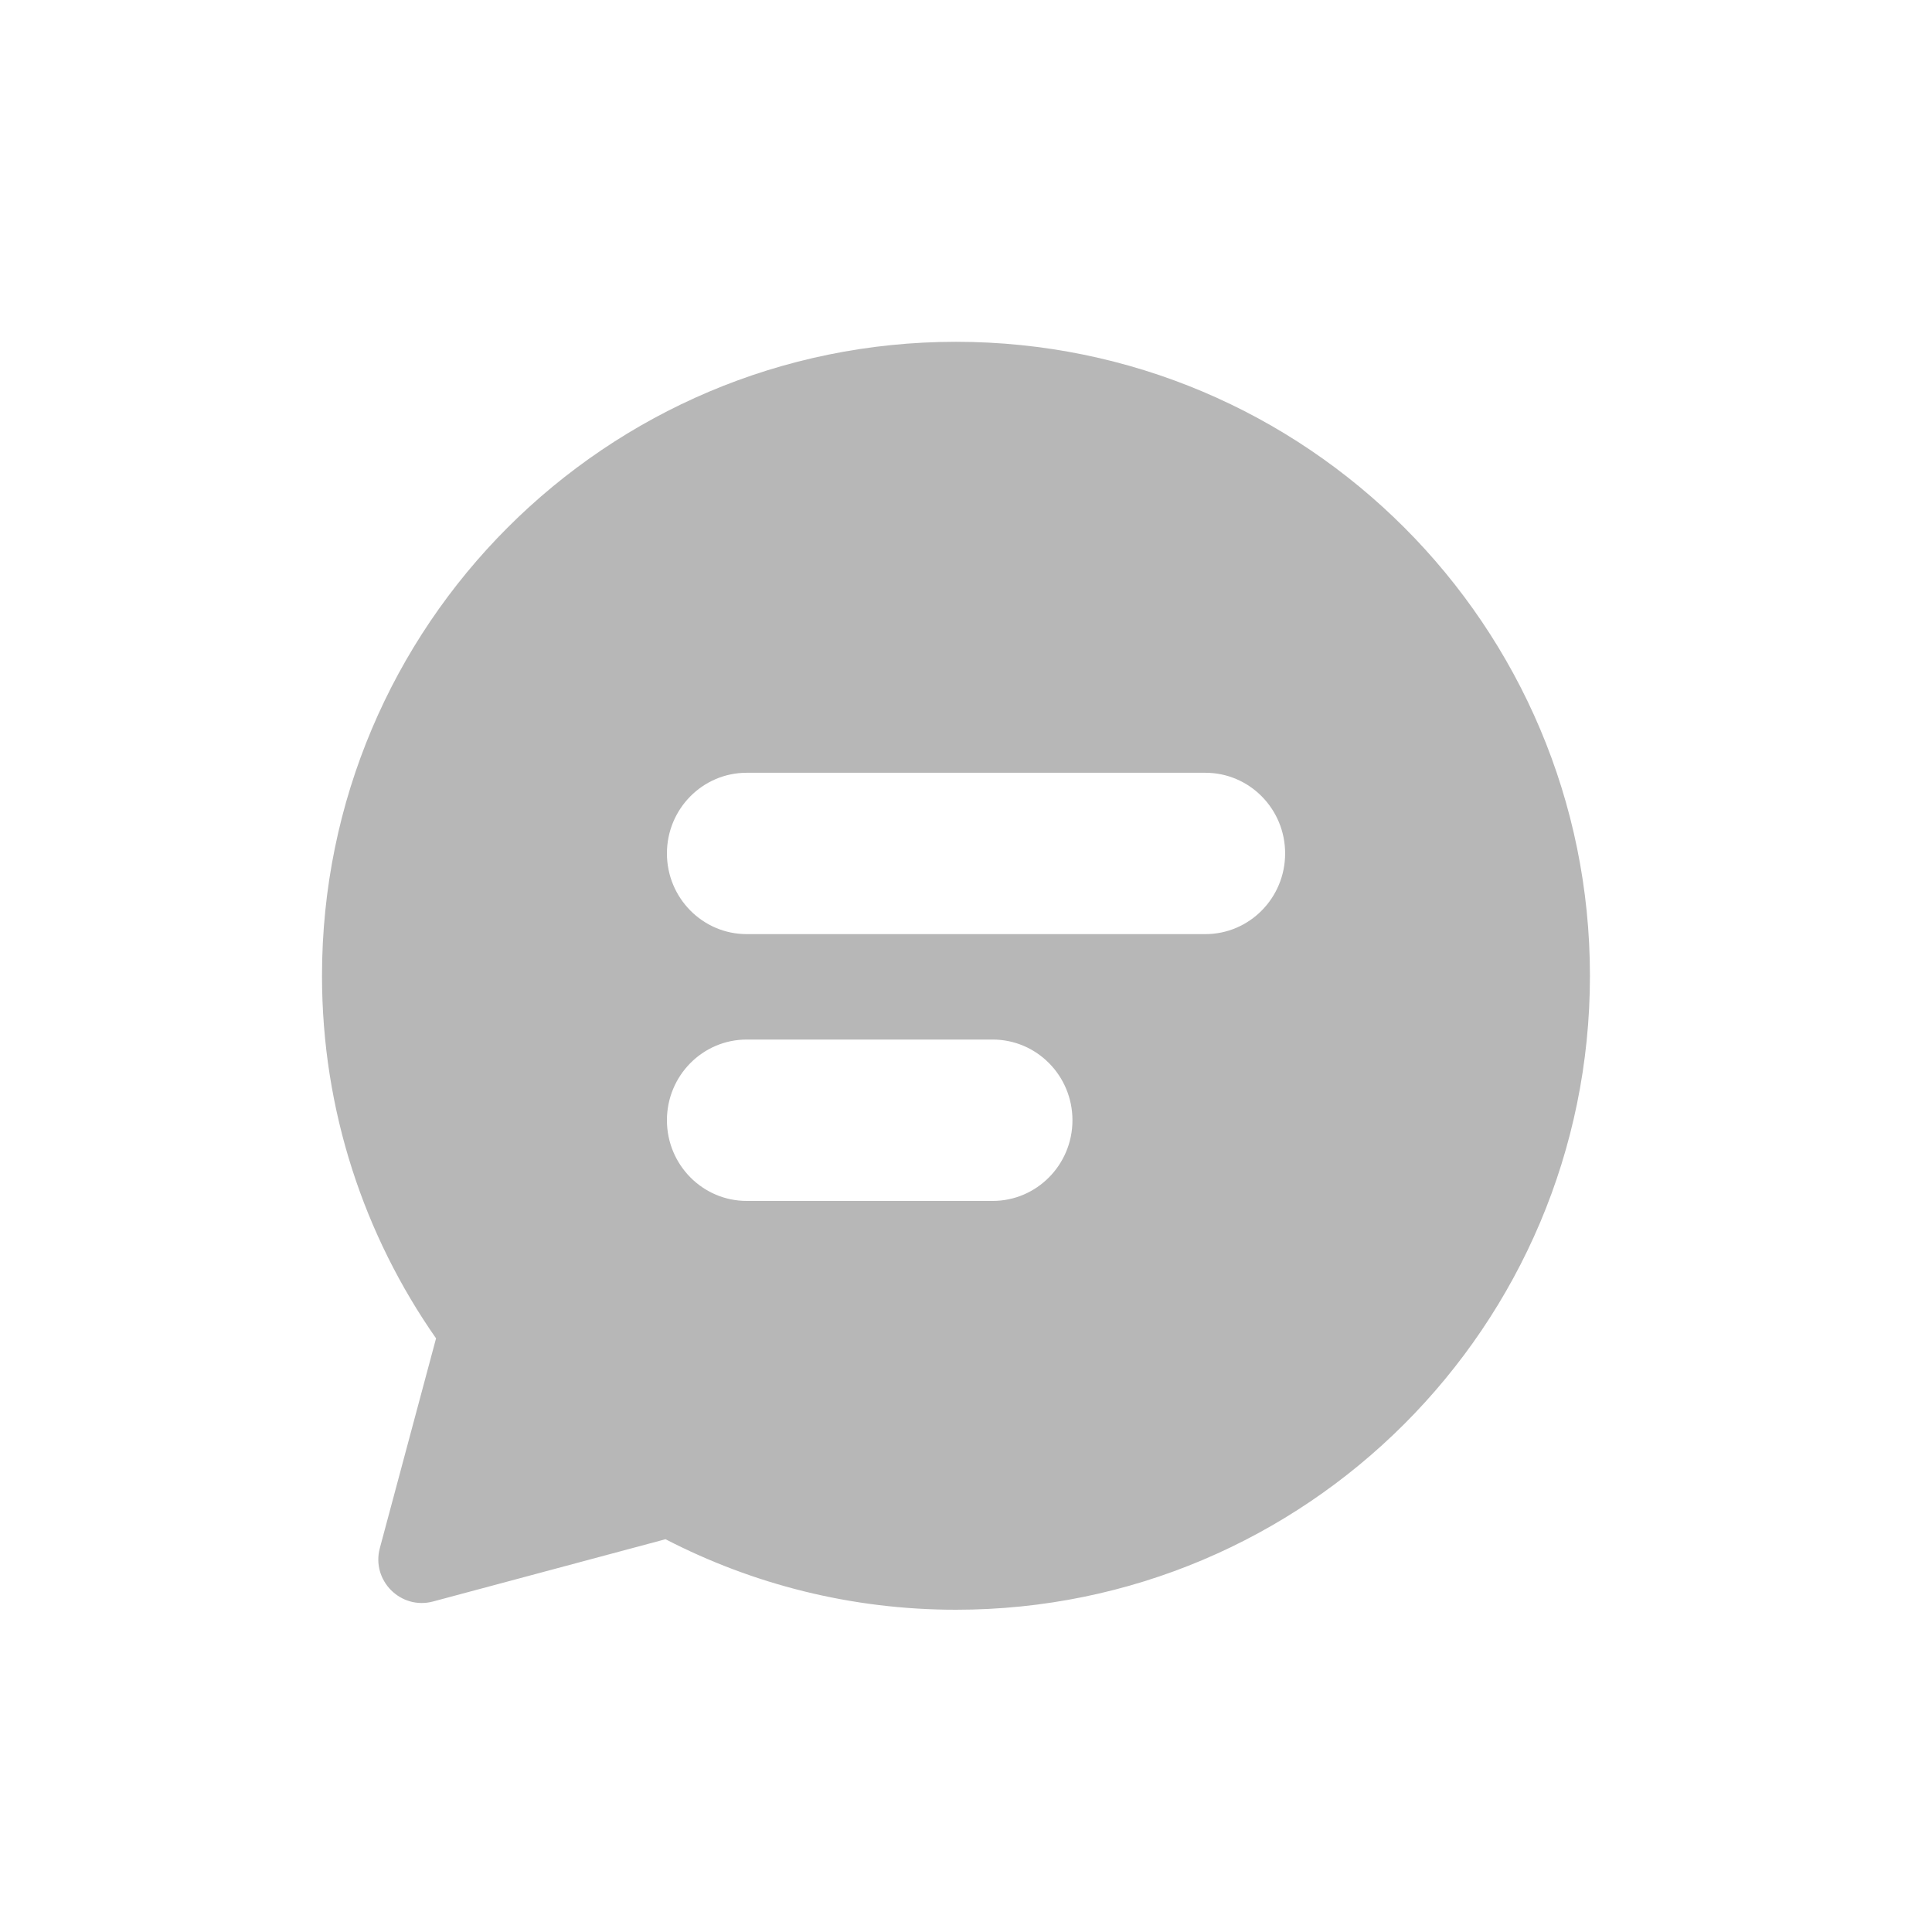<?xml version="1.0" encoding="UTF-8"?>
<svg width="40" height="40" viewBox="-10 -10 60 60" version="1.1" xmlns="http://www.w3.org/2000/svg" xmlns:xlink="http://www.w3.org/1999/xlink">
    <!-- Generator: Sketch 50.2 (55047) - http://www.bohemiancoding.com/sketch -->
    <title>icon/other/chat</title>
    <desc>Created with Sketch.</desc>
    <defs></defs>
    <g id="icon/other/chat" stroke="none" stroke-width="1" fill="none" fill-rule="evenodd">
        <path d="M19.688,0.615 C30.562,0.615 39.377,9.43 39.377,20.304 C39.377,31.177 30.562,39.992 19.688,39.992 C16.436,39.992 13.371,39.199 10.668,37.802 L3.452,39.735 C2.447,40.005 1.527,39.085 1.796,38.079 L3.542,31.564 C1.312,28.372 -0,24.492 -0,20.304 C-0,9.43 8.815,0.615 19.688,0.615 Z M20.828,22.284 L13.19,22.284 C11.821,22.284 10.712,23.406 10.712,24.79 C10.712,26.173 11.821,27.296 13.19,27.296 L20.828,27.296 C22.196,27.296 23.306,26.173 23.306,24.79 C23.306,23.406 22.196,22.284 20.828,22.284 Z M27.433,13.999 L13.19,13.999 C11.822,13.999 10.712,15.12 10.712,16.504 C10.712,17.888 11.822,19.01 13.19,19.01 L27.433,19.01 C28.802,19.01 29.911,17.888 29.911,16.504 C29.911,15.12 28.802,13.999 27.433,13.999 Z" id="Combined-Shape" fill="#B7B7B7"></path>
    </g>
</svg>
